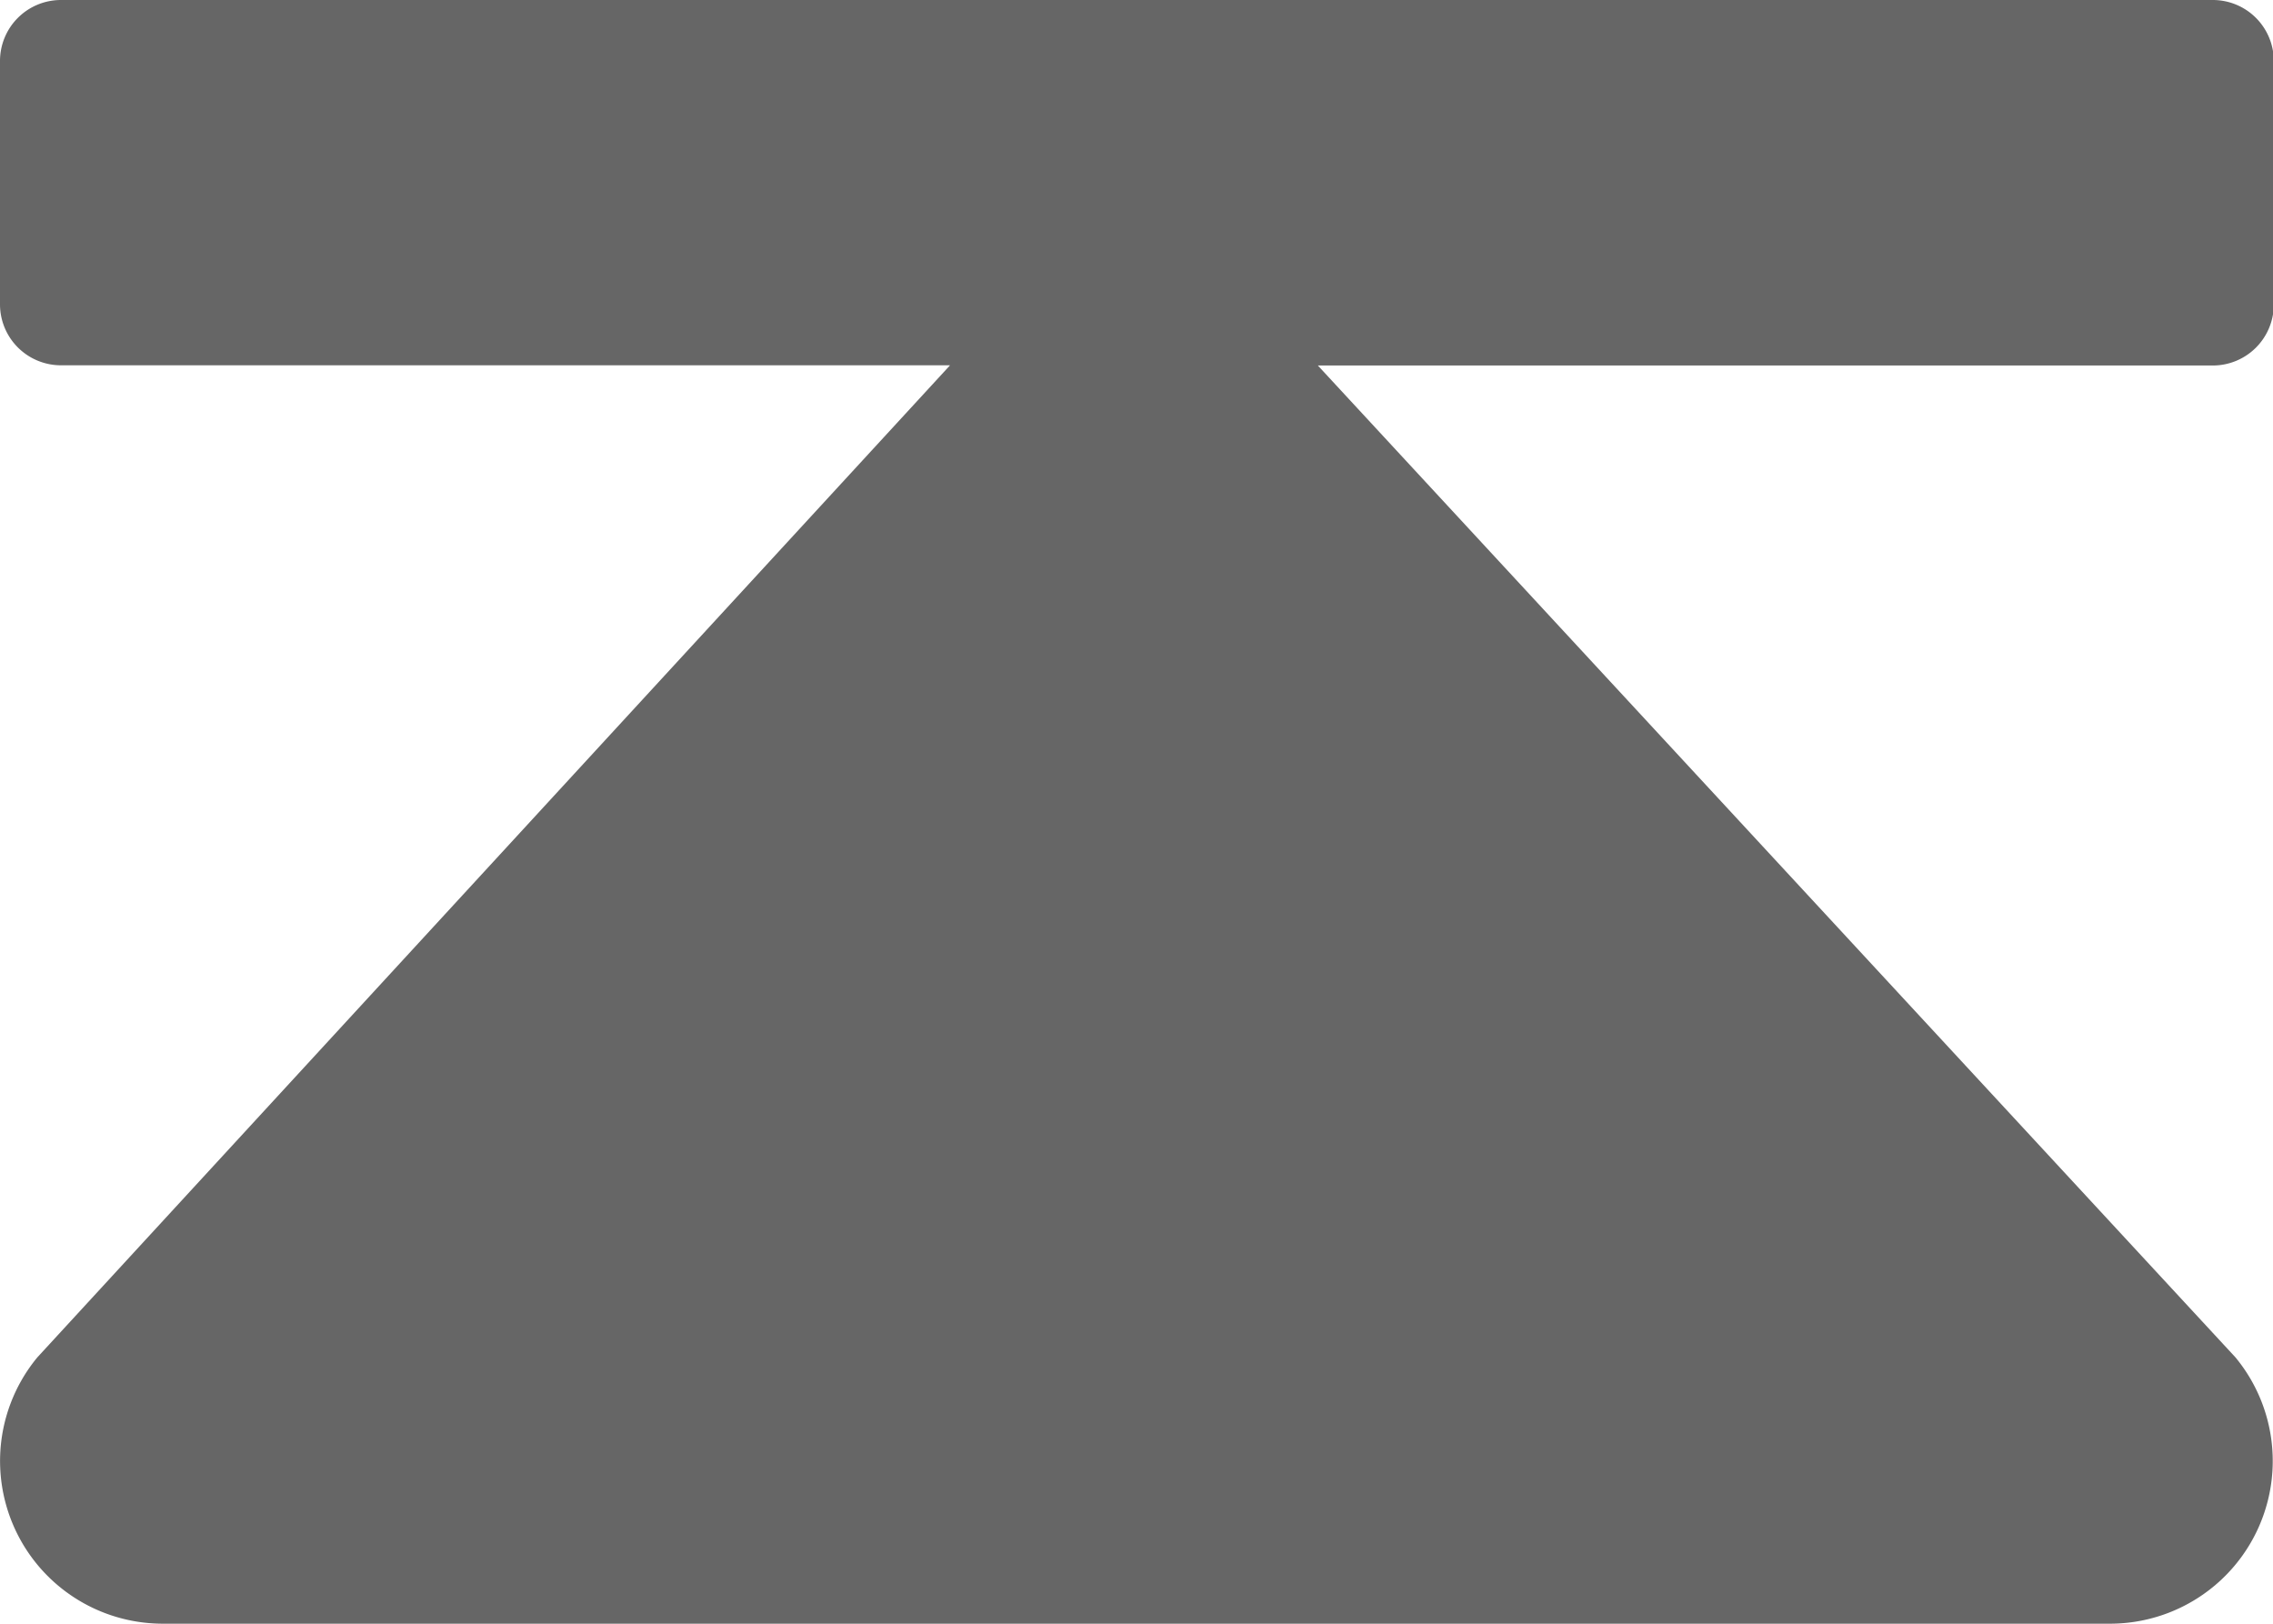 <svg xmlns="http://www.w3.org/2000/svg" width="11.556" height="8.254" viewBox="0 0 11.556 8.254">
  <path id="step-backward" d="M64,43.24V32.3a.31.31,0,0,1,.31-.31h1.238a.31.31,0,0,1,.31.31v4.55L70.9,32.185a.827.827,0,0,1,1.354.635v9.905a.827.827,0,0,1-1.354.635l-5.043-4.64V43.24a.31.31,0,0,1-.31.31H64.31A.31.31,0,0,1,64,43.24Z" transform="translate(43.55 -64) rotate(90)" fill="rgba(0,0,0,0.6)"/>
</svg>
